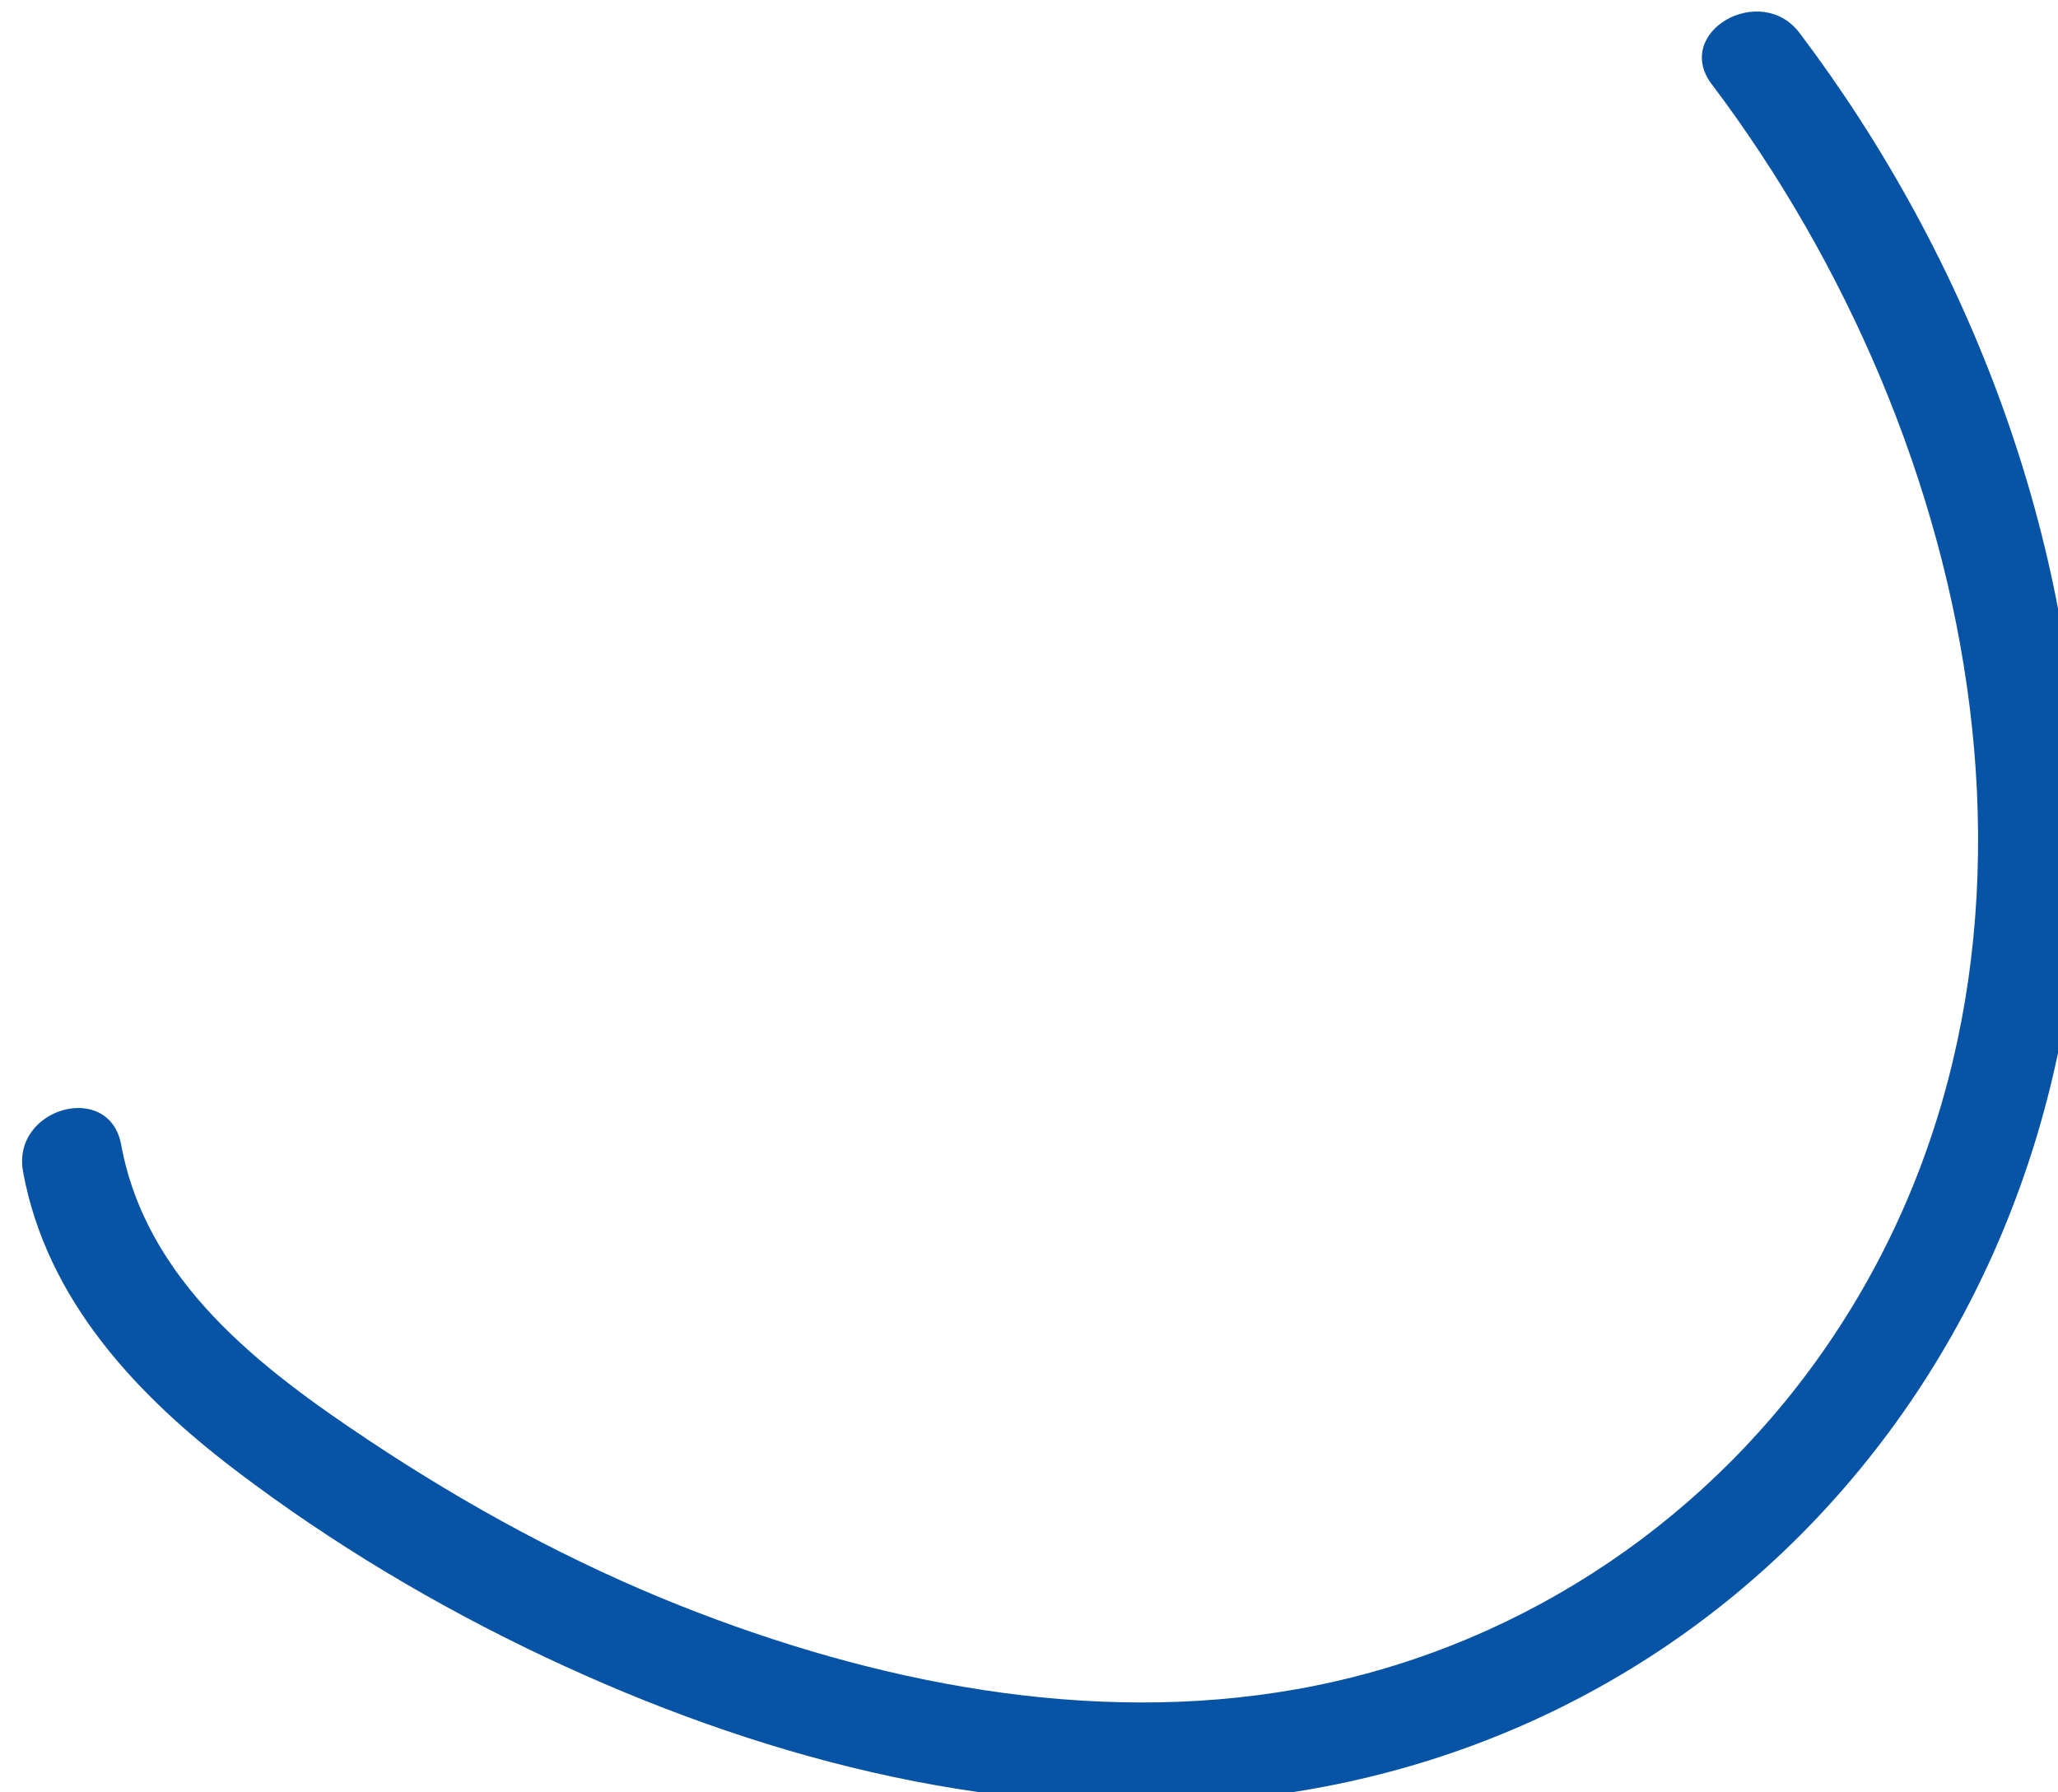 <svg width="100%" height="100%" style="overflow:visible;" preserveAspectRatio="none" viewBox="0 0 90.36 78.7" fill="none" xmlns="http://www.w3.org/2000/svg">
<g style="mix-blend-mode:multiply">
<path d="M75.164 3.706C86.966 19.351 91.936 42.396 79.994 59.408C74.539 67.18 66.254 72.522 56.919 74.174C47.843 75.784 38.387 73.878 29.92 70.525C25.113 68.619 20.522 66.122 16.214 63.258C11.418 60.068 6.426 56.267 5.32 50.265C4.802 47.439 0.494 48.636 1.013 51.455C2.046 57.063 5.983 61.25 10.374 64.584C14.575 67.774 19.163 70.51 23.932 72.761C33.073 77.076 43.282 79.842 53.456 79.073C63.786 78.296 73.32 73.761 80.312 66.077C87.768 57.885 91.485 47.158 91.33 36.121C91.152 23.648 86.493 11.356 79.017 1.452C77.306 -0.814 73.426 1.41 75.16 3.706H75.164Z" fill="#0753A5"/>
</g>
</svg>
